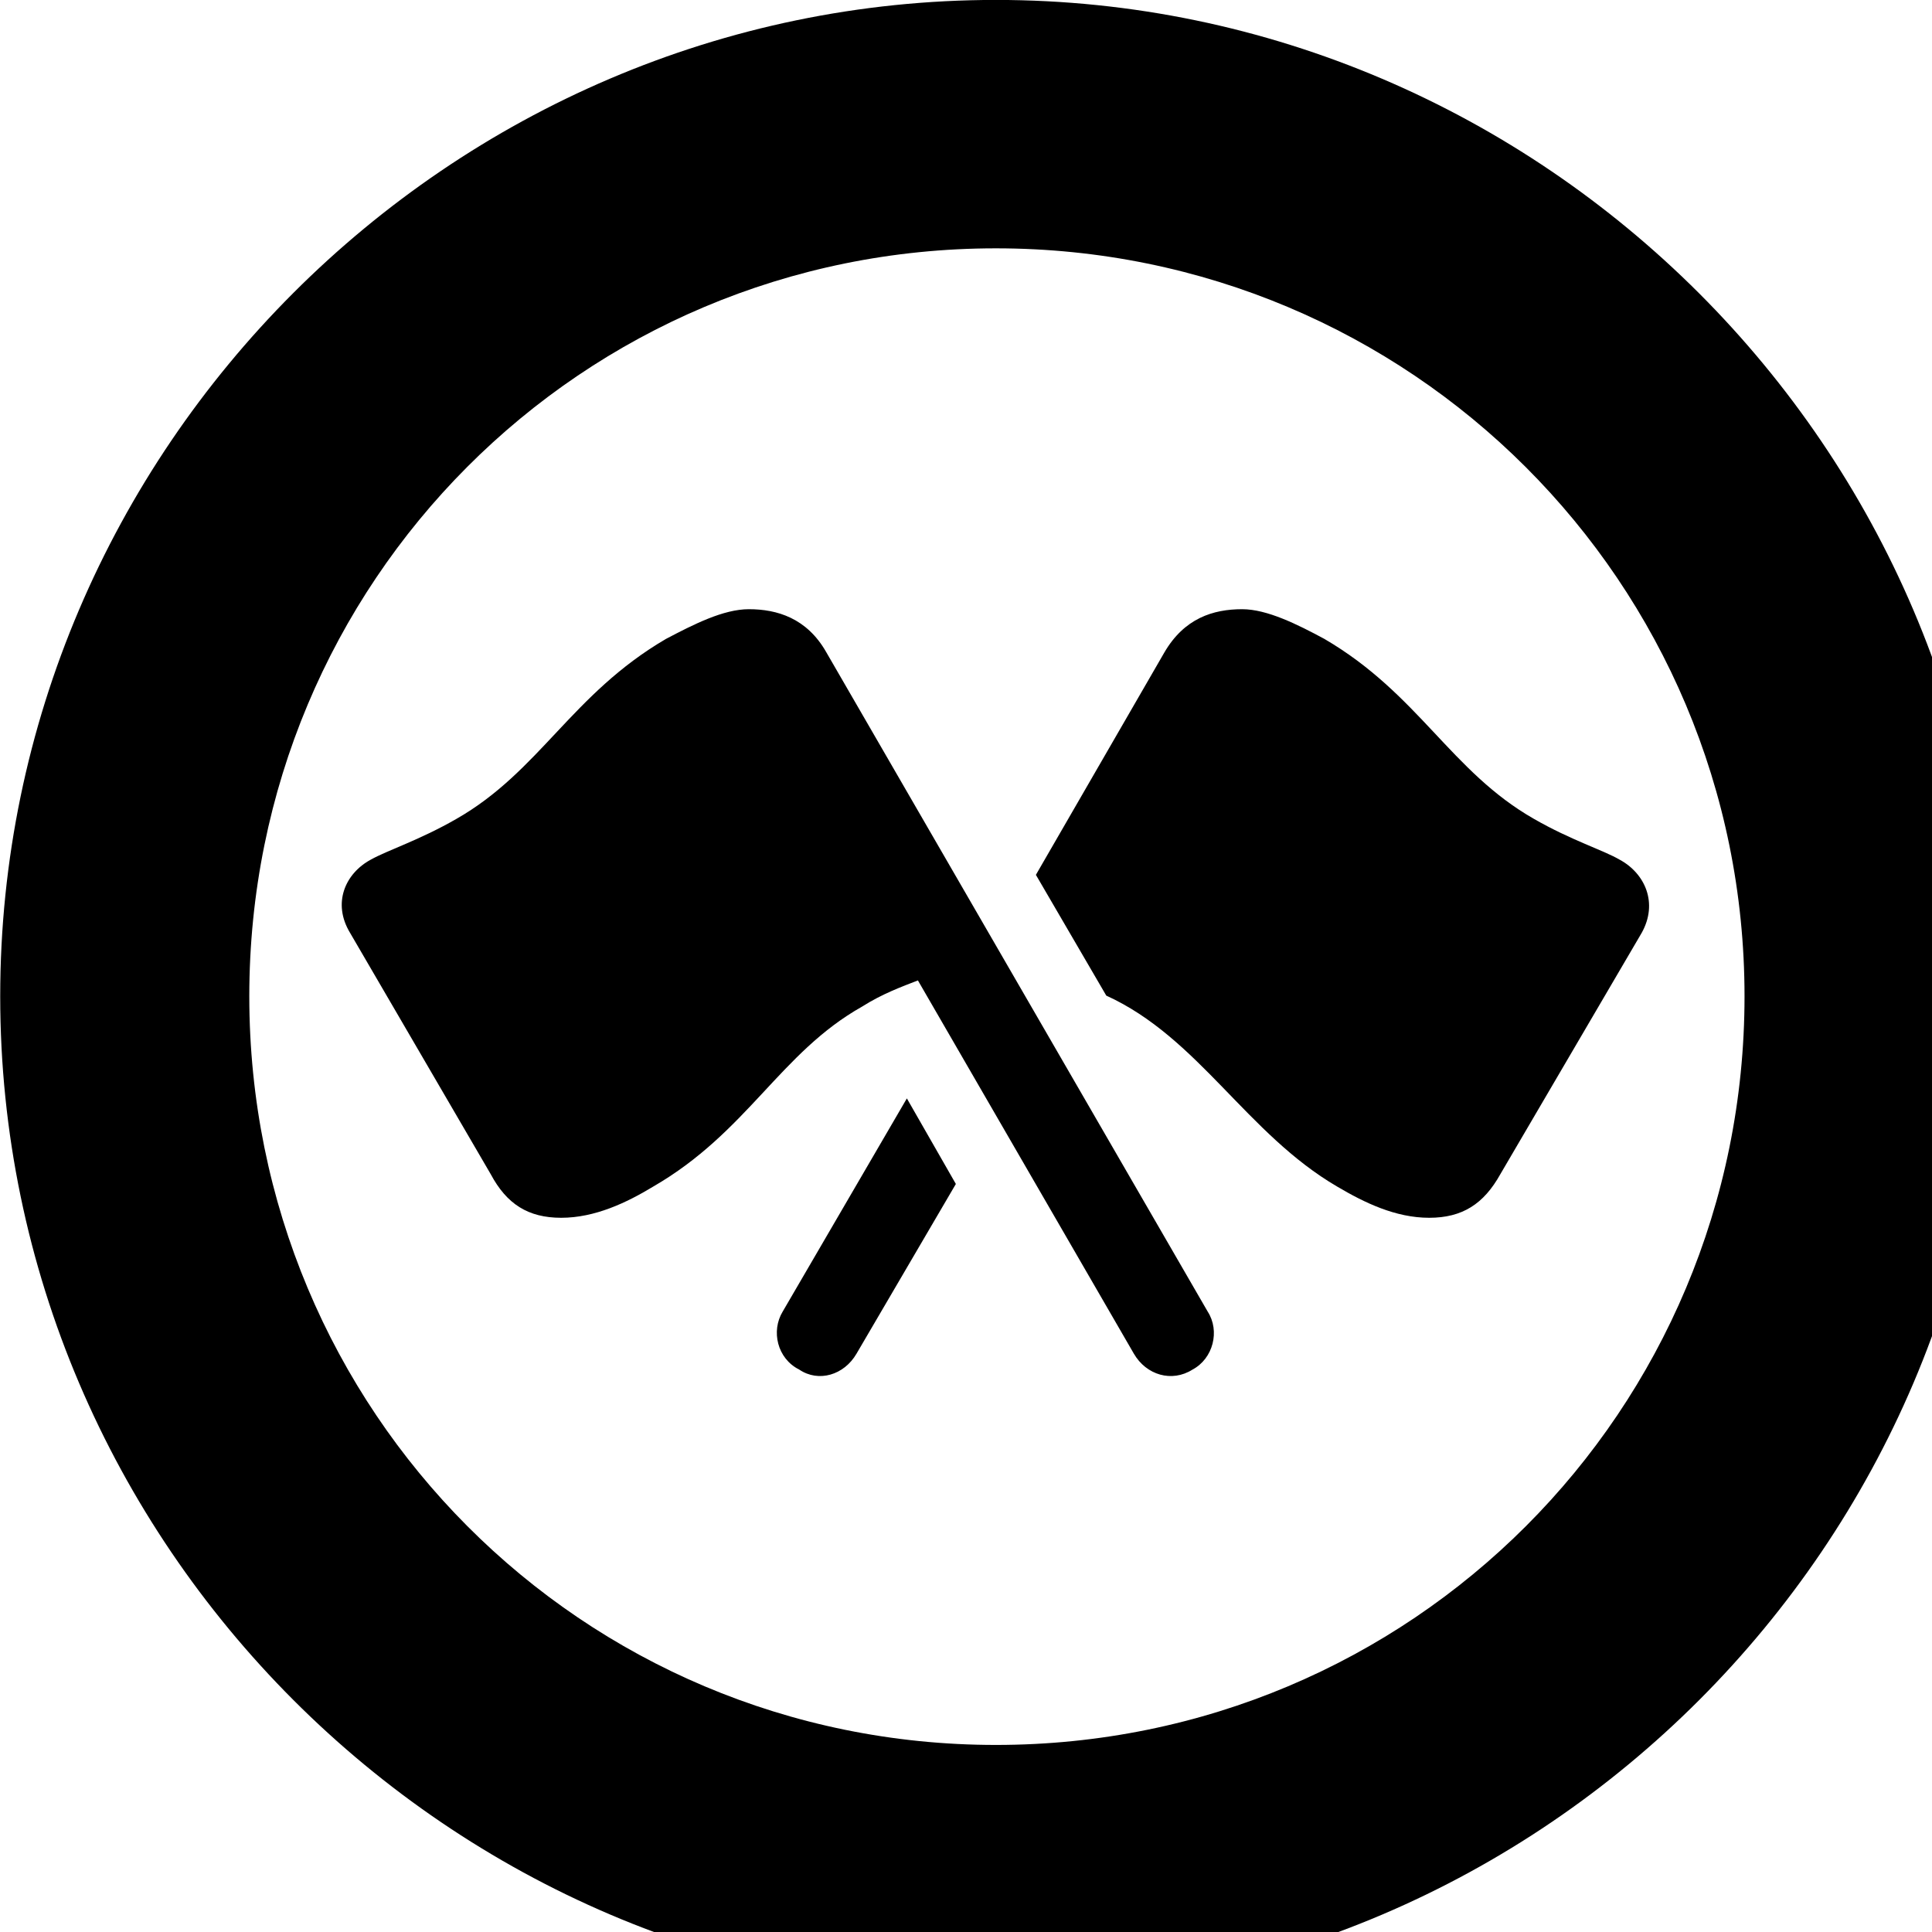 <svg xmlns="http://www.w3.org/2000/svg" viewBox="0 0 28 28" width="28" height="28">
  <path d="M14.433 28.889C22.363 28.889 28.873 22.369 28.873 14.439C28.873 6.519 22.353 -0.001 14.433 -0.001C6.513 -0.001 0.003 6.519 0.003 14.439C0.003 22.369 6.523 28.889 14.433 28.889ZM14.433 25.289C8.433 25.289 3.613 20.449 3.613 14.439C3.613 8.439 8.423 3.599 14.433 3.599C20.443 3.599 25.283 8.439 25.283 14.439C25.283 20.449 20.453 25.289 14.433 25.289ZM17.283 19.849C17.583 19.689 17.683 19.289 17.503 19.009L11.973 9.449C11.693 8.959 11.263 8.829 10.853 8.829C10.483 8.829 10.053 9.049 9.653 9.259C8.283 10.059 7.823 11.179 6.613 11.869C6.073 12.179 5.623 12.319 5.373 12.459C5.003 12.659 4.813 13.089 5.073 13.519L7.113 17.019C7.343 17.449 7.653 17.649 8.133 17.649C8.623 17.649 9.083 17.429 9.463 17.199C10.833 16.409 11.303 15.259 12.493 14.589C12.793 14.399 13.073 14.299 13.303 14.209L16.433 19.619C16.613 19.929 16.983 20.039 17.283 19.849ZM20.713 17.649C21.193 17.649 21.503 17.449 21.743 17.019L23.793 13.519C24.033 13.089 23.843 12.659 23.473 12.459C23.233 12.319 22.773 12.179 22.233 11.869C21.023 11.179 20.563 10.059 19.193 9.259C18.803 9.049 18.363 8.829 18.003 8.829C17.583 8.829 17.163 8.959 16.873 9.459L15.013 12.679L16.033 14.429C17.373 15.039 18.063 16.429 19.383 17.199C19.773 17.429 20.223 17.649 20.713 17.649ZM11.583 19.849C11.863 20.039 12.233 19.929 12.413 19.619L13.853 17.159L13.143 15.919L11.343 19.009C11.173 19.289 11.263 19.689 11.583 19.849Z" />
</svg>